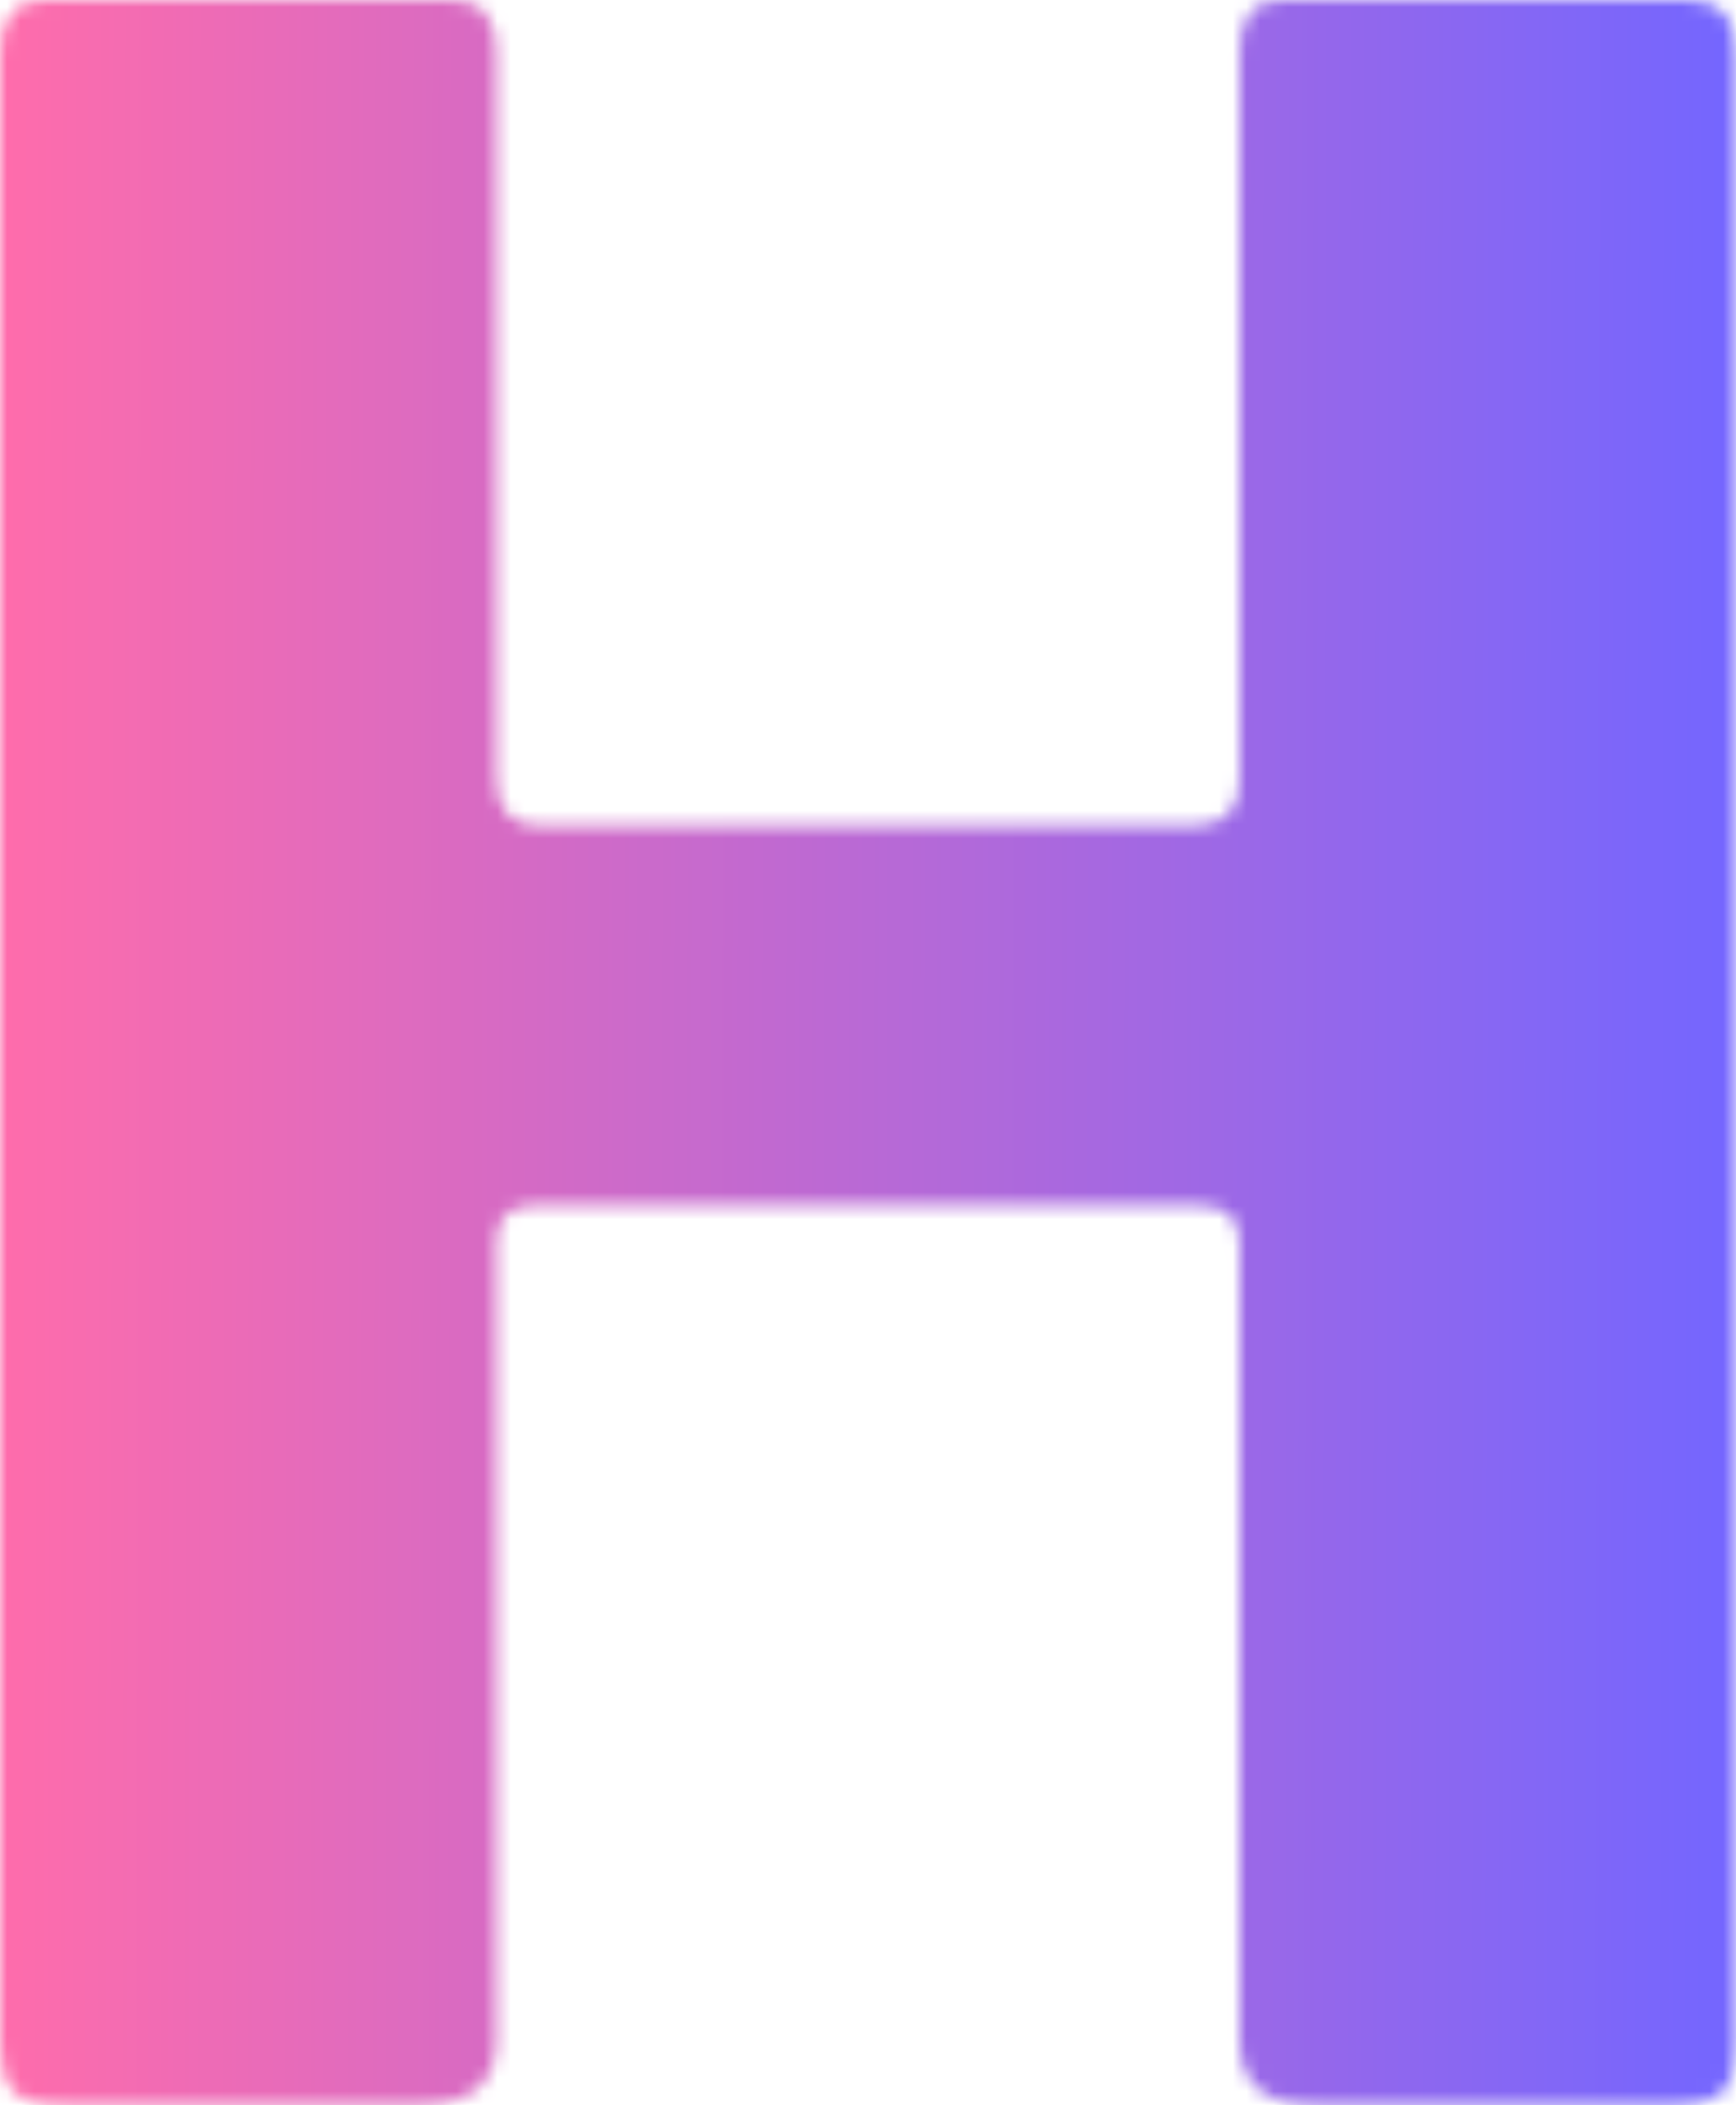 <svg xmlns="http://www.w3.org/2000/svg" viewBox="0 0 127.431 154.5" height="154.5" width="127.431" data-background-color="#ffffff" preserveAspectRatio="xMidYMid meet" id="tight-bounds"><g><svg viewBox="0 0 127.431 154.5" height="154.5" width="127.431"><g><svg viewBox="0 0 127.431 154.5" height="154.5" width="127.431"><g id="textblocktransform"><svg viewBox="0 0 127.431 154.5" height="154.5" width="127.431" id="textblock"><g><svg viewBox="0 0 127.431 154.5" height="154.5" width="127.431"><g transform="matrix(1,0,0,1,0,0)"><svg width="127.431" viewBox="3.5 -37.1 30.6 37.1" height="154.5" data-palette-color="url(#9a4486e7-26fe-4227-a6f9-3ad30da28fb4)"/></g></svg></g></svg></g></svg></g><g/></svg><mask id="37c899af-d11e-4b19-9f55-e65fd64dc49f">
    <svg
            viewBox="0 0 127.431 154.5" height="154.5" width="127.431"
            data-background-color="#ffffff" preserveAspectRatio="xMidYMid meet" id="SvgjsSvg1063"><g><svg viewBox="0 0 127.431 154.5" height="154.5" width="127.431"><g><svg viewBox="0 0 127.431 154.5" height="154.5" width="127.431"><g id="SvgjsG1062"><svg viewBox="0 0 127.431 154.5" height="154.5" width="127.431" id="SvgjsSvg1061"><g><svg viewBox="0 0 127.431 154.5" height="154.5" width="127.431"><g transform="matrix(1,0,0,1,0,0)"><svg width="127.431" viewBox="3.5 -37.1 30.6 37.1" height="154.5" data-palette-color="url(#9a4486e7-26fe-4227-a6f9-3ad30da28fb4)"><path d="M24.65-15.85L12.9-15.85Q12.25-15.85 12.25-15.2L12.25-15.2 12.25-1.15Q12.25 0 10.9 0L10.9 0 4.6 0Q3.95 0 3.73-0.25 3.5-0.5 3.5-1.05L3.5-1.05 3.5-36.15Q3.5-37.1 4.3-37.1L4.3-37.1 11.45-37.1Q12.25-37.1 12.25-36.2L12.25-36.2 12.25-23.4Q12.25-22.55 13-22.55L13-22.55 24.55-22.55Q25.35-22.55 25.35-23.35L25.35-23.35 25.35-36.2Q25.35-37.1 26.1-37.1L26.1-37.1 33.25-37.1Q34.1-37.1 34.1-36.15L34.1-36.15 34.1-1.05Q34.1-0.5 33.88-0.25 33.65 0 33 0L33 0 26.65 0Q25.35 0 25.35-1.15L25.35-1.15 25.35-15.2Q25.35-15.85 24.65-15.85L24.65-15.85Z" opacity="1" transform="matrix(1,0,0,1,0,0)" fill="white" class="wordmark-text-0" id="SvgjsPath1060"/></svg></g></svg></g></svg></g></svg></g><g/></svg></g><defs><mask/></defs></svg></mask><linearGradient x1="0" x2="1" y1="0.548" y2="0.55" id="9a4486e7-26fe-4227-a6f9-3ad30da28fb4"><stop stop-color="#ff6cab" offset="0"/><stop stop-color="#7366ff" offset="1"/></linearGradient><rect width="127.431" height="154.5" fill="url(#9a4486e7-26fe-4227-a6f9-3ad30da28fb4)" mask="url(#37c899af-d11e-4b19-9f55-e65fd64dc49f)" data-fill-palette-color="primary"/></g><defs><mask/></defs></svg>